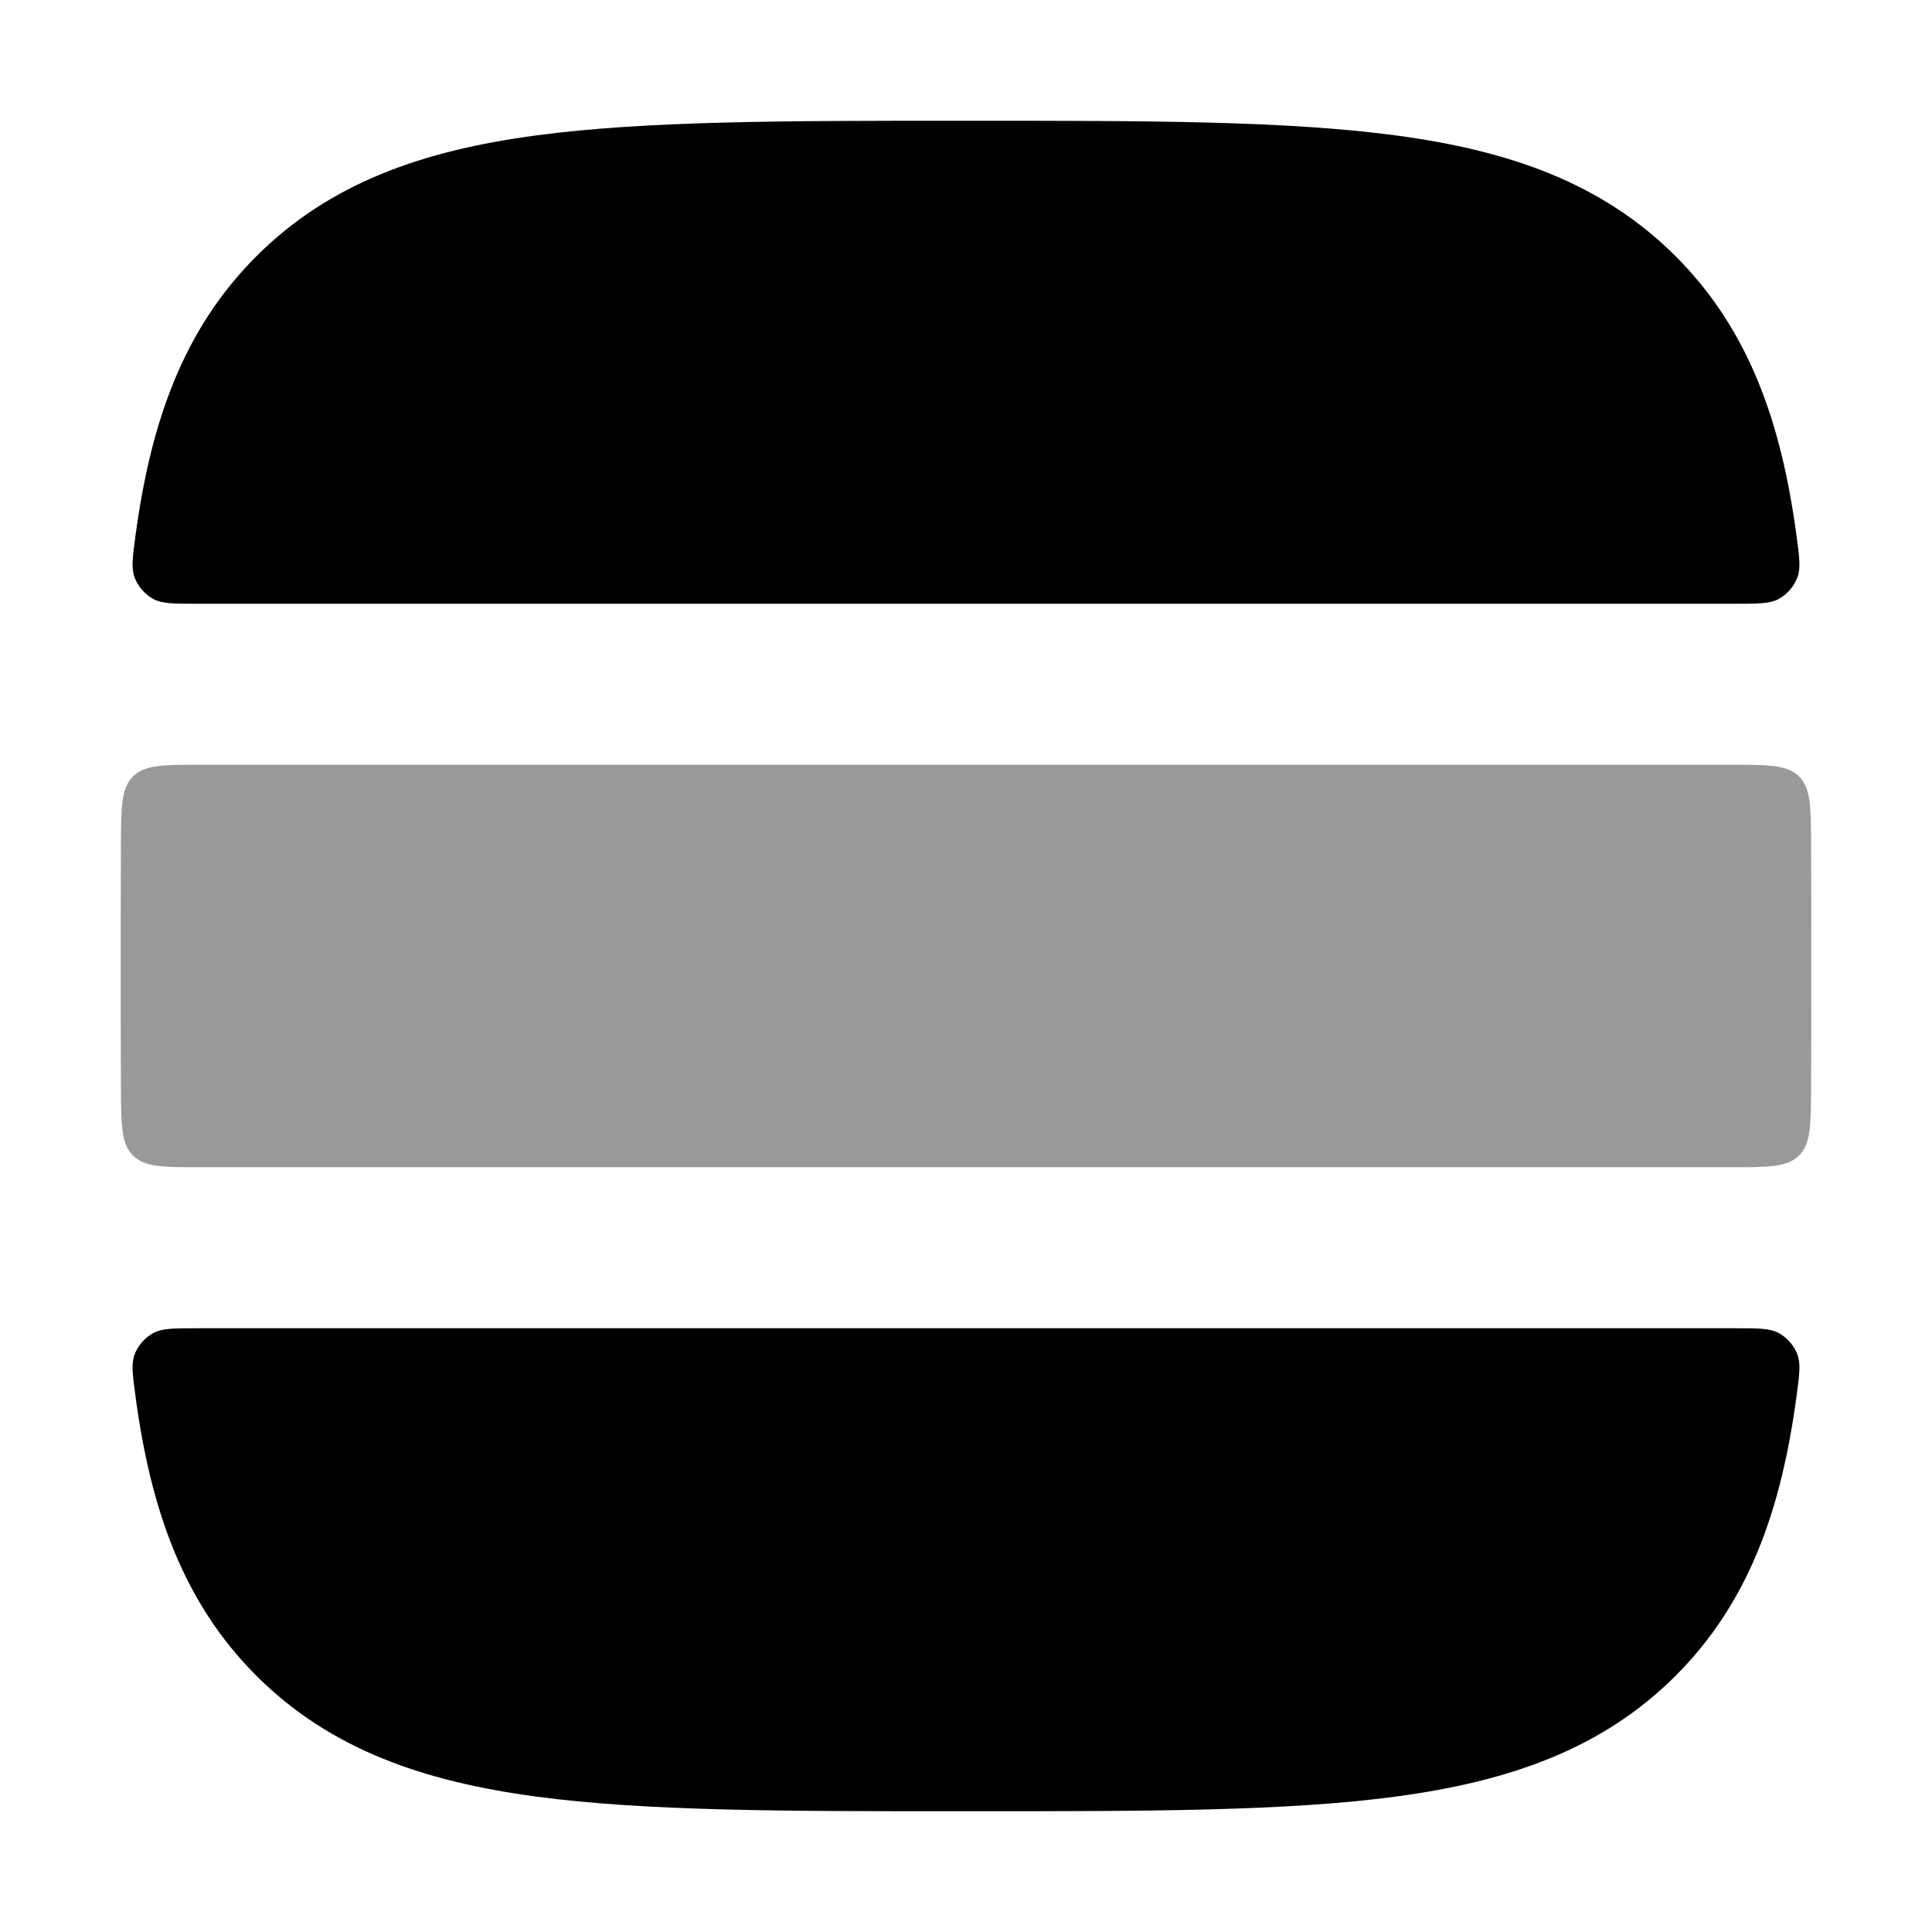 <svg width="24" height="24" viewBox="0 0 24 24" xmlns="http://www.w3.org/2000/svg">
<path fill-rule="evenodd" clip-rule="evenodd" d="M1.683 6.655C1.647 6.923 1.629 7.056 1.672 7.173C1.713 7.285 1.802 7.386 1.907 7.442C2.017 7.5 2.159 7.5 2.445 7.5L21.555 7.5C21.841 7.5 21.984 7.5 22.093 7.442C22.198 7.386 22.287 7.285 22.328 7.173C22.371 7.056 22.353 6.923 22.317 6.655C22.128 5.25 21.728 4.096 20.816 3.184C19.904 2.272 18.75 1.871 17.345 1.683C15.985 1.5 14.251 1.5 12.075 1.5L11.926 1.5C9.75 1.5 8.015 1.5 6.655 1.683C5.25 1.871 4.097 2.272 3.184 3.184C2.272 4.096 1.872 5.25 1.683 6.655ZM22.317 17.345C22.353 17.077 22.371 16.943 22.328 16.826C22.287 16.715 22.198 16.614 22.093 16.558C21.984 16.5 21.841 16.5 21.555 16.5L2.445 16.5C2.159 16.5 2.017 16.5 1.907 16.558C1.802 16.614 1.713 16.715 1.672 16.826C1.629 16.943 1.647 17.077 1.683 17.345C1.872 18.75 2.272 19.903 3.184 20.816C4.097 21.728 5.25 22.128 6.655 22.317C8.015 22.5 9.75 22.5 11.926 22.5H12.075C14.251 22.5 15.985 22.5 17.345 22.317C18.75 22.128 19.904 21.728 20.816 20.816C21.728 19.903 22.128 18.75 22.317 17.345Z" fill="currentColor"/>
<path opacity="0.4" fill-rule="evenodd" clip-rule="evenodd" d="M1.5 11.925V12.074C1.5 12.578 1.5 13.059 1.502 13.516C1.505 13.978 1.506 14.209 1.652 14.354C1.798 14.5 2.031 14.5 2.496 14.5L21.504 14.5C21.969 14.5 22.202 14.5 22.348 14.354C22.494 14.209 22.496 13.978 22.498 13.516C22.5 13.059 22.5 12.578 22.5 12.074V11.925C22.5 11.421 22.5 10.941 22.498 10.484C22.496 10.022 22.494 9.791 22.348 9.645C22.202 9.5 21.969 9.5 21.504 9.5L2.496 9.5C2.031 9.5 1.798 9.5 1.652 9.645C1.506 9.791 1.505 10.022 1.502 10.484C1.5 10.941 1.5 11.421 1.5 11.925Z" fill="currentColor"/>
</svg>

